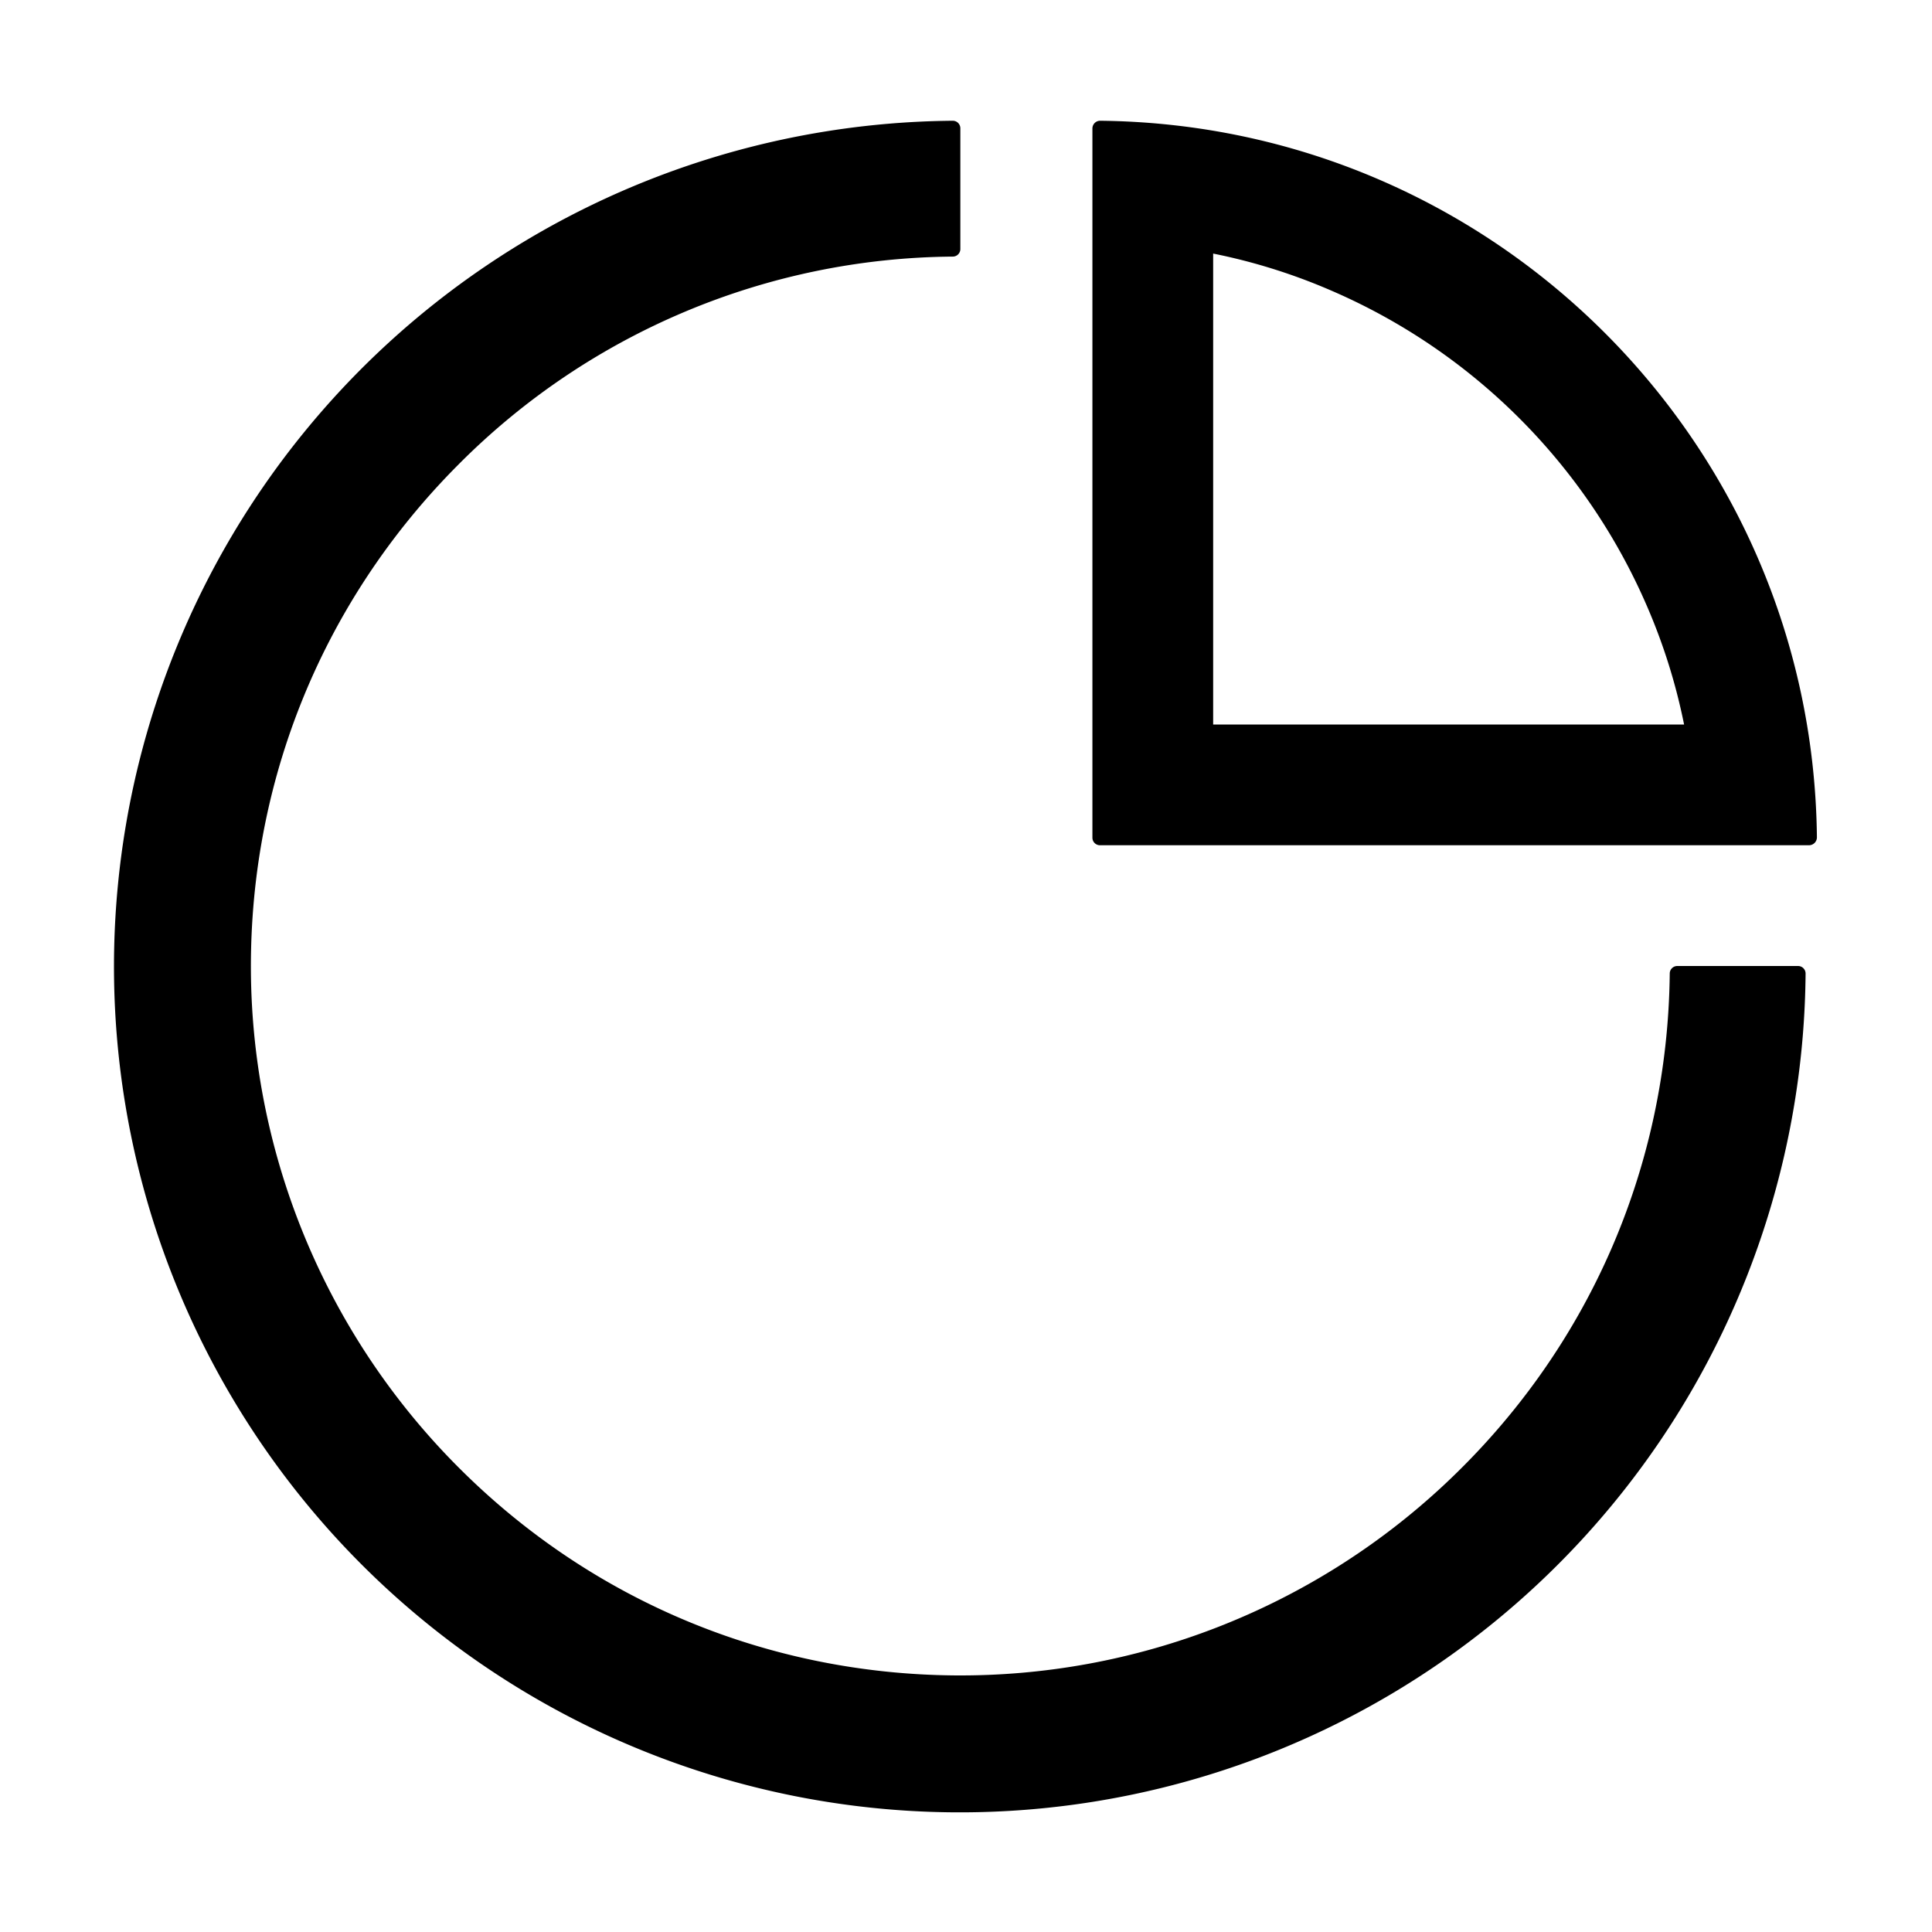 <?xml version="1.0" standalone="no"?><!DOCTYPE svg PUBLIC "-//W3C//DTD SVG 1.1//EN"
        "http://www.w3.org/Graphics/SVG/1.1/DTD/svg11.dtd">
<svg class="icon" width="32px" height="32.00px" viewBox="0 0 1024 1024" version="1.1"
     xmlns="http://www.w3.org/2000/svg">
    <path d="M583.2 64a4.1 4.1 0 0 0-4.2 4.1V444a4 4 0 0 0 4 4h375.8a4.2 4.2 0 0 0 4.2-4.2C960.8 235 792 66.2 583.2 64zM643 384V134.4a310.4 310.4 0 0 1 62.1 19.4 320.7 320.7 0 0 1 168.1 168.1 312.5 312.5 0 0 1 19.4 62.1z m310 128h-64a4 4 0 0 0-4 4c-1.1 103.2-43.5 199.9-119.5 270.9A375.7 375.7 0 0 1 505.7 888c-98.1-0.9-190.3-39-260.2-107.8A376.2 376.2 0 0 1 133.2 525c-3.5-105.3 35.9-204.8 109.9-278.9A373.4 373.4 0 0 1 505 136a4 4 0 0 0 4-4V68a4 4 0 0 0-4-4 448.3 448.3 0 1 0 452 452 4 4 0 0 0-4-4z"/>
</svg>